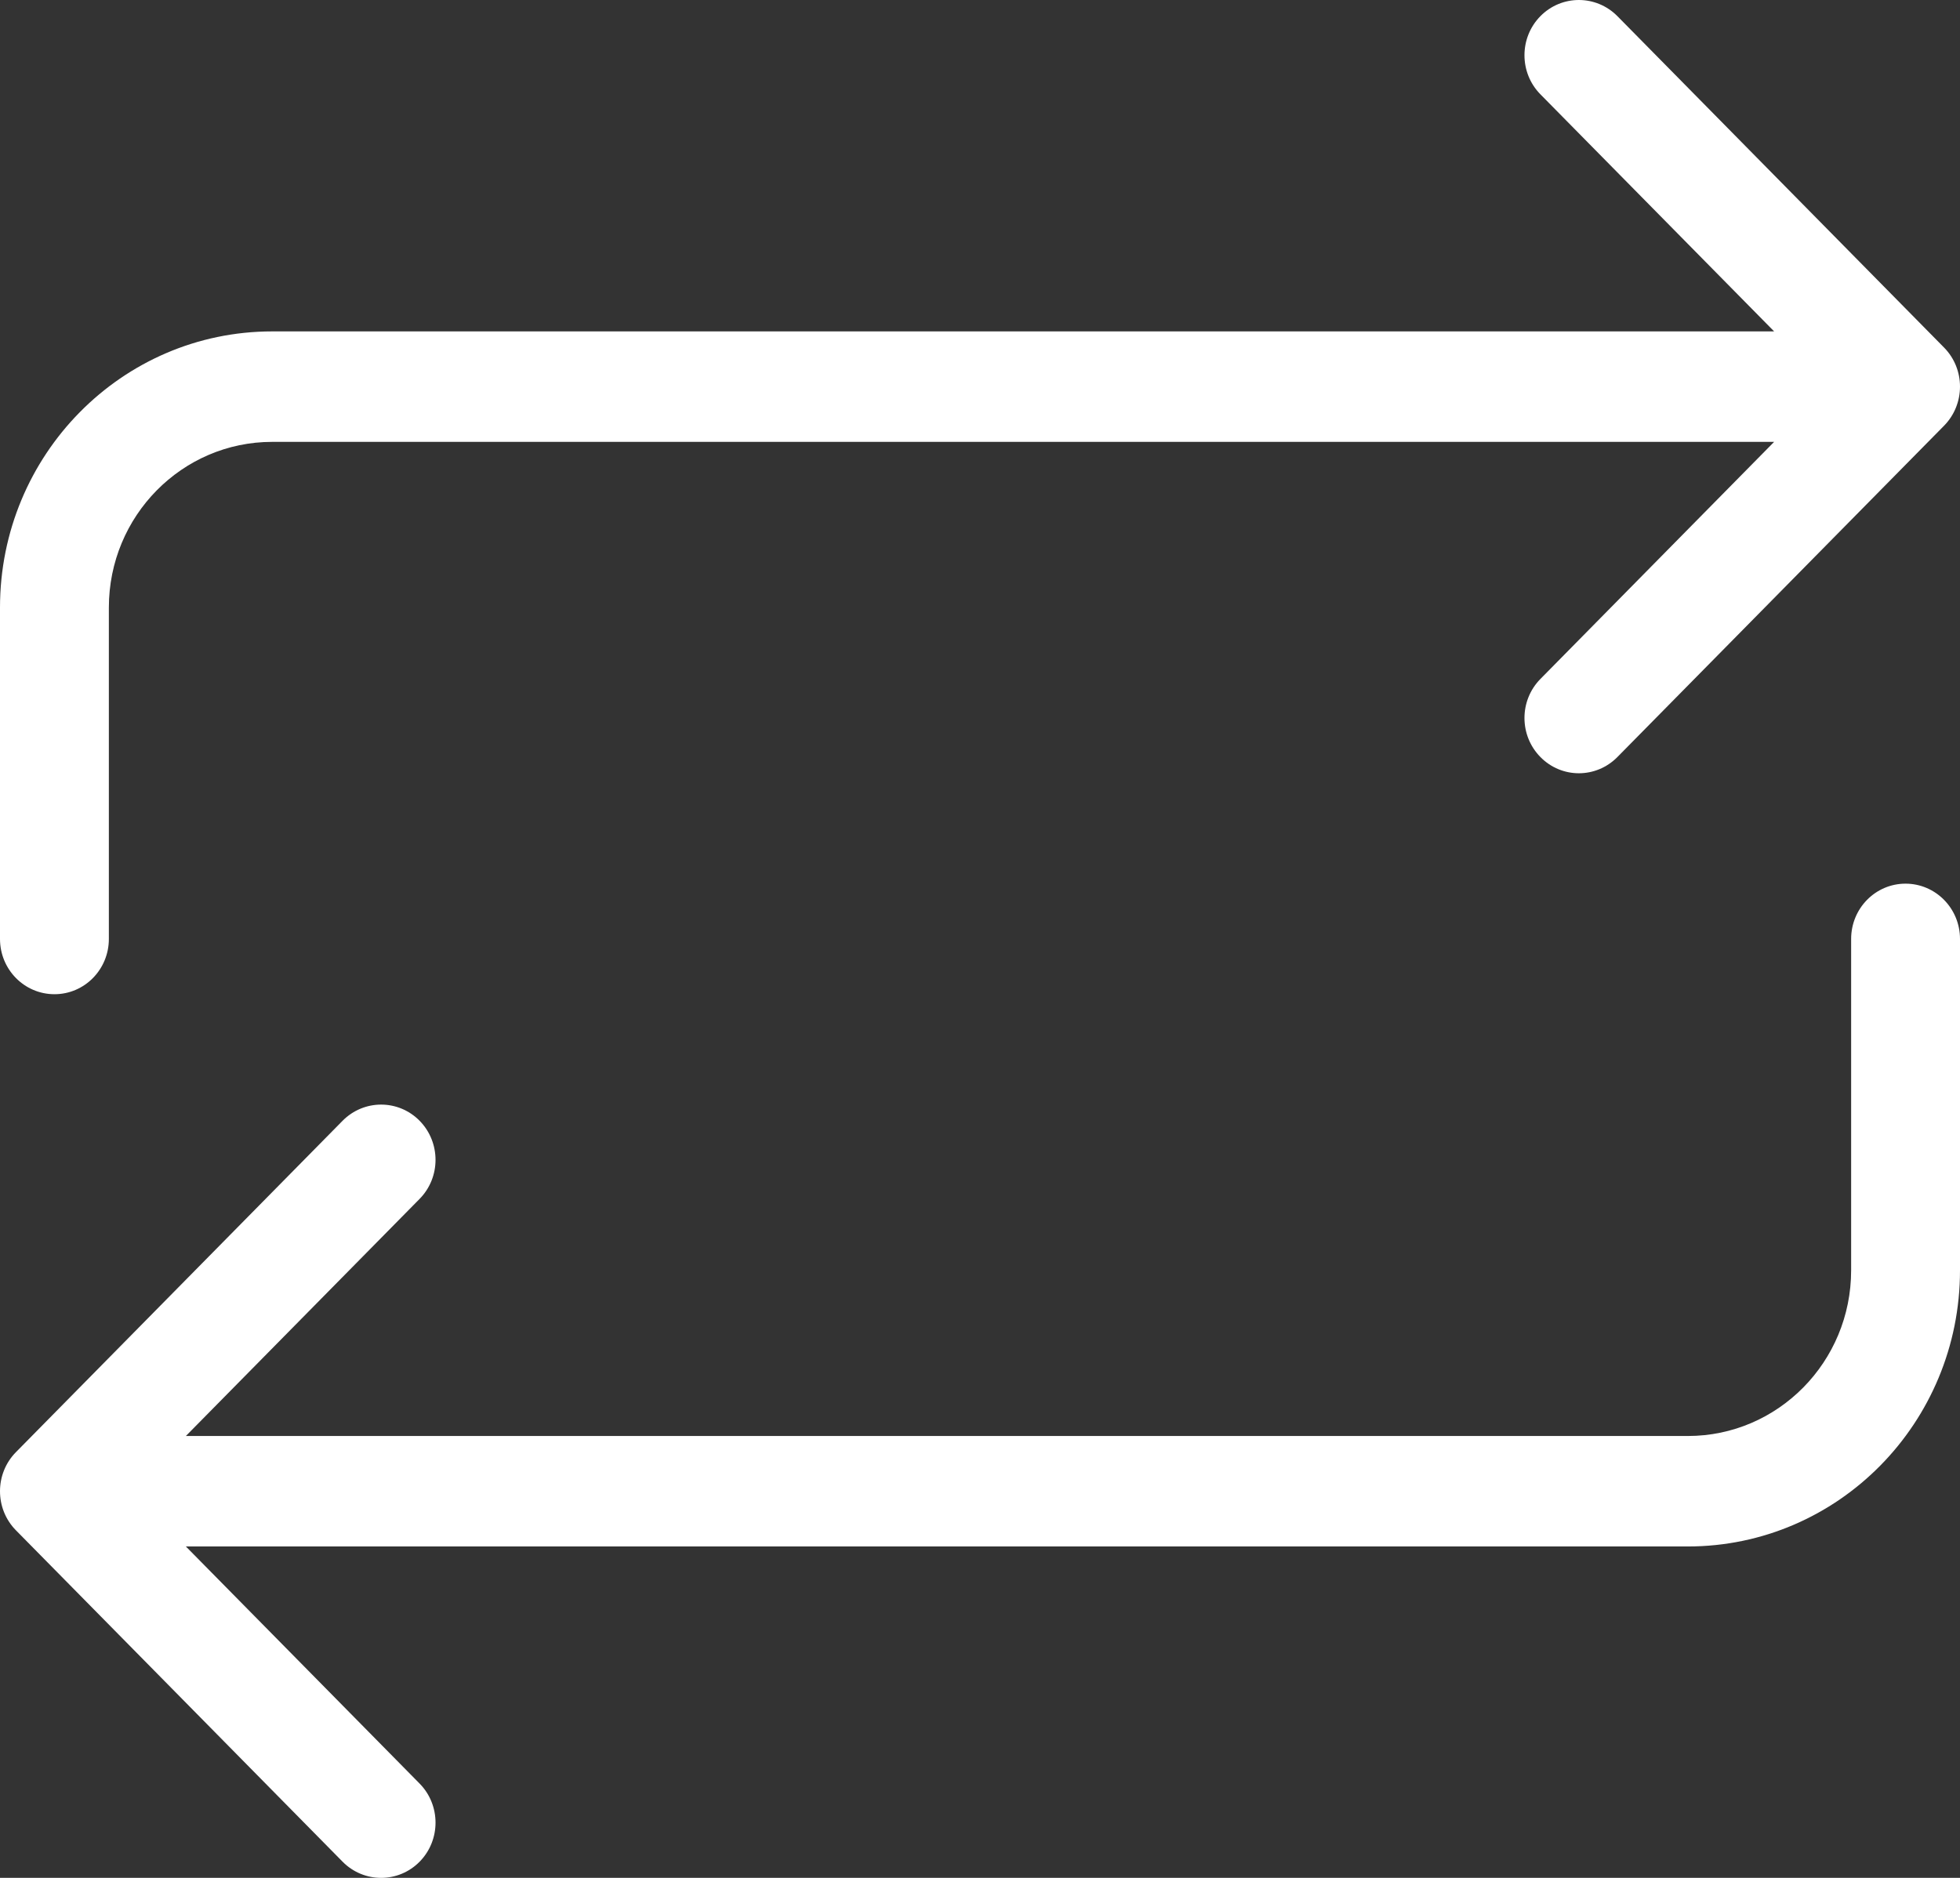 <svg width="24" height="23" viewBox="0 0 24 23" fill="none" xmlns="http://www.w3.org/2000/svg">
<rect x="0" y="0" width="24" height="23" fill="#333333" stroke="none"/>
<path d="M2.276 18.941L5.138 21.845C5.398 22.109 5.398 22.538 5.138 22.802C4.878 23.066 4.456 23.066 4.195 22.802L0.195 18.743C-0.065 18.479 -0.065 18.05 0.195 17.786L4.195 13.727C4.456 13.463 4.878 13.463 5.138 13.727C5.398 13.992 5.398 14.42 5.138 14.684L2.276 17.588H20.667C21.771 17.588 22.667 16.68 22.667 15.559V11.5C22.667 11.126 22.965 10.823 23.333 10.823C23.701 10.823 24 11.126 24 11.5V15.559C24 17.427 22.508 18.941 20.667 18.941H2.276ZM21.724 4.059L18.862 1.155C18.602 0.891 18.602 0.462 18.862 0.198C19.122 -0.066 19.544 -0.066 19.805 0.198L23.805 4.257C24.065 4.521 24.065 4.949 23.805 5.214L19.805 9.272C19.544 9.537 19.122 9.537 18.862 9.272C18.602 9.008 18.602 8.58 18.862 8.316L21.724 5.412H3.333C2.229 5.412 1.333 6.32 1.333 7.441V11.5C1.333 11.874 1.035 12.177 0.667 12.177C0.298 12.177 0 11.874 0 11.5V7.441C0 5.573 1.492 4.059 3.333 4.059H21.724Z" fill="white"/>
</svg>
